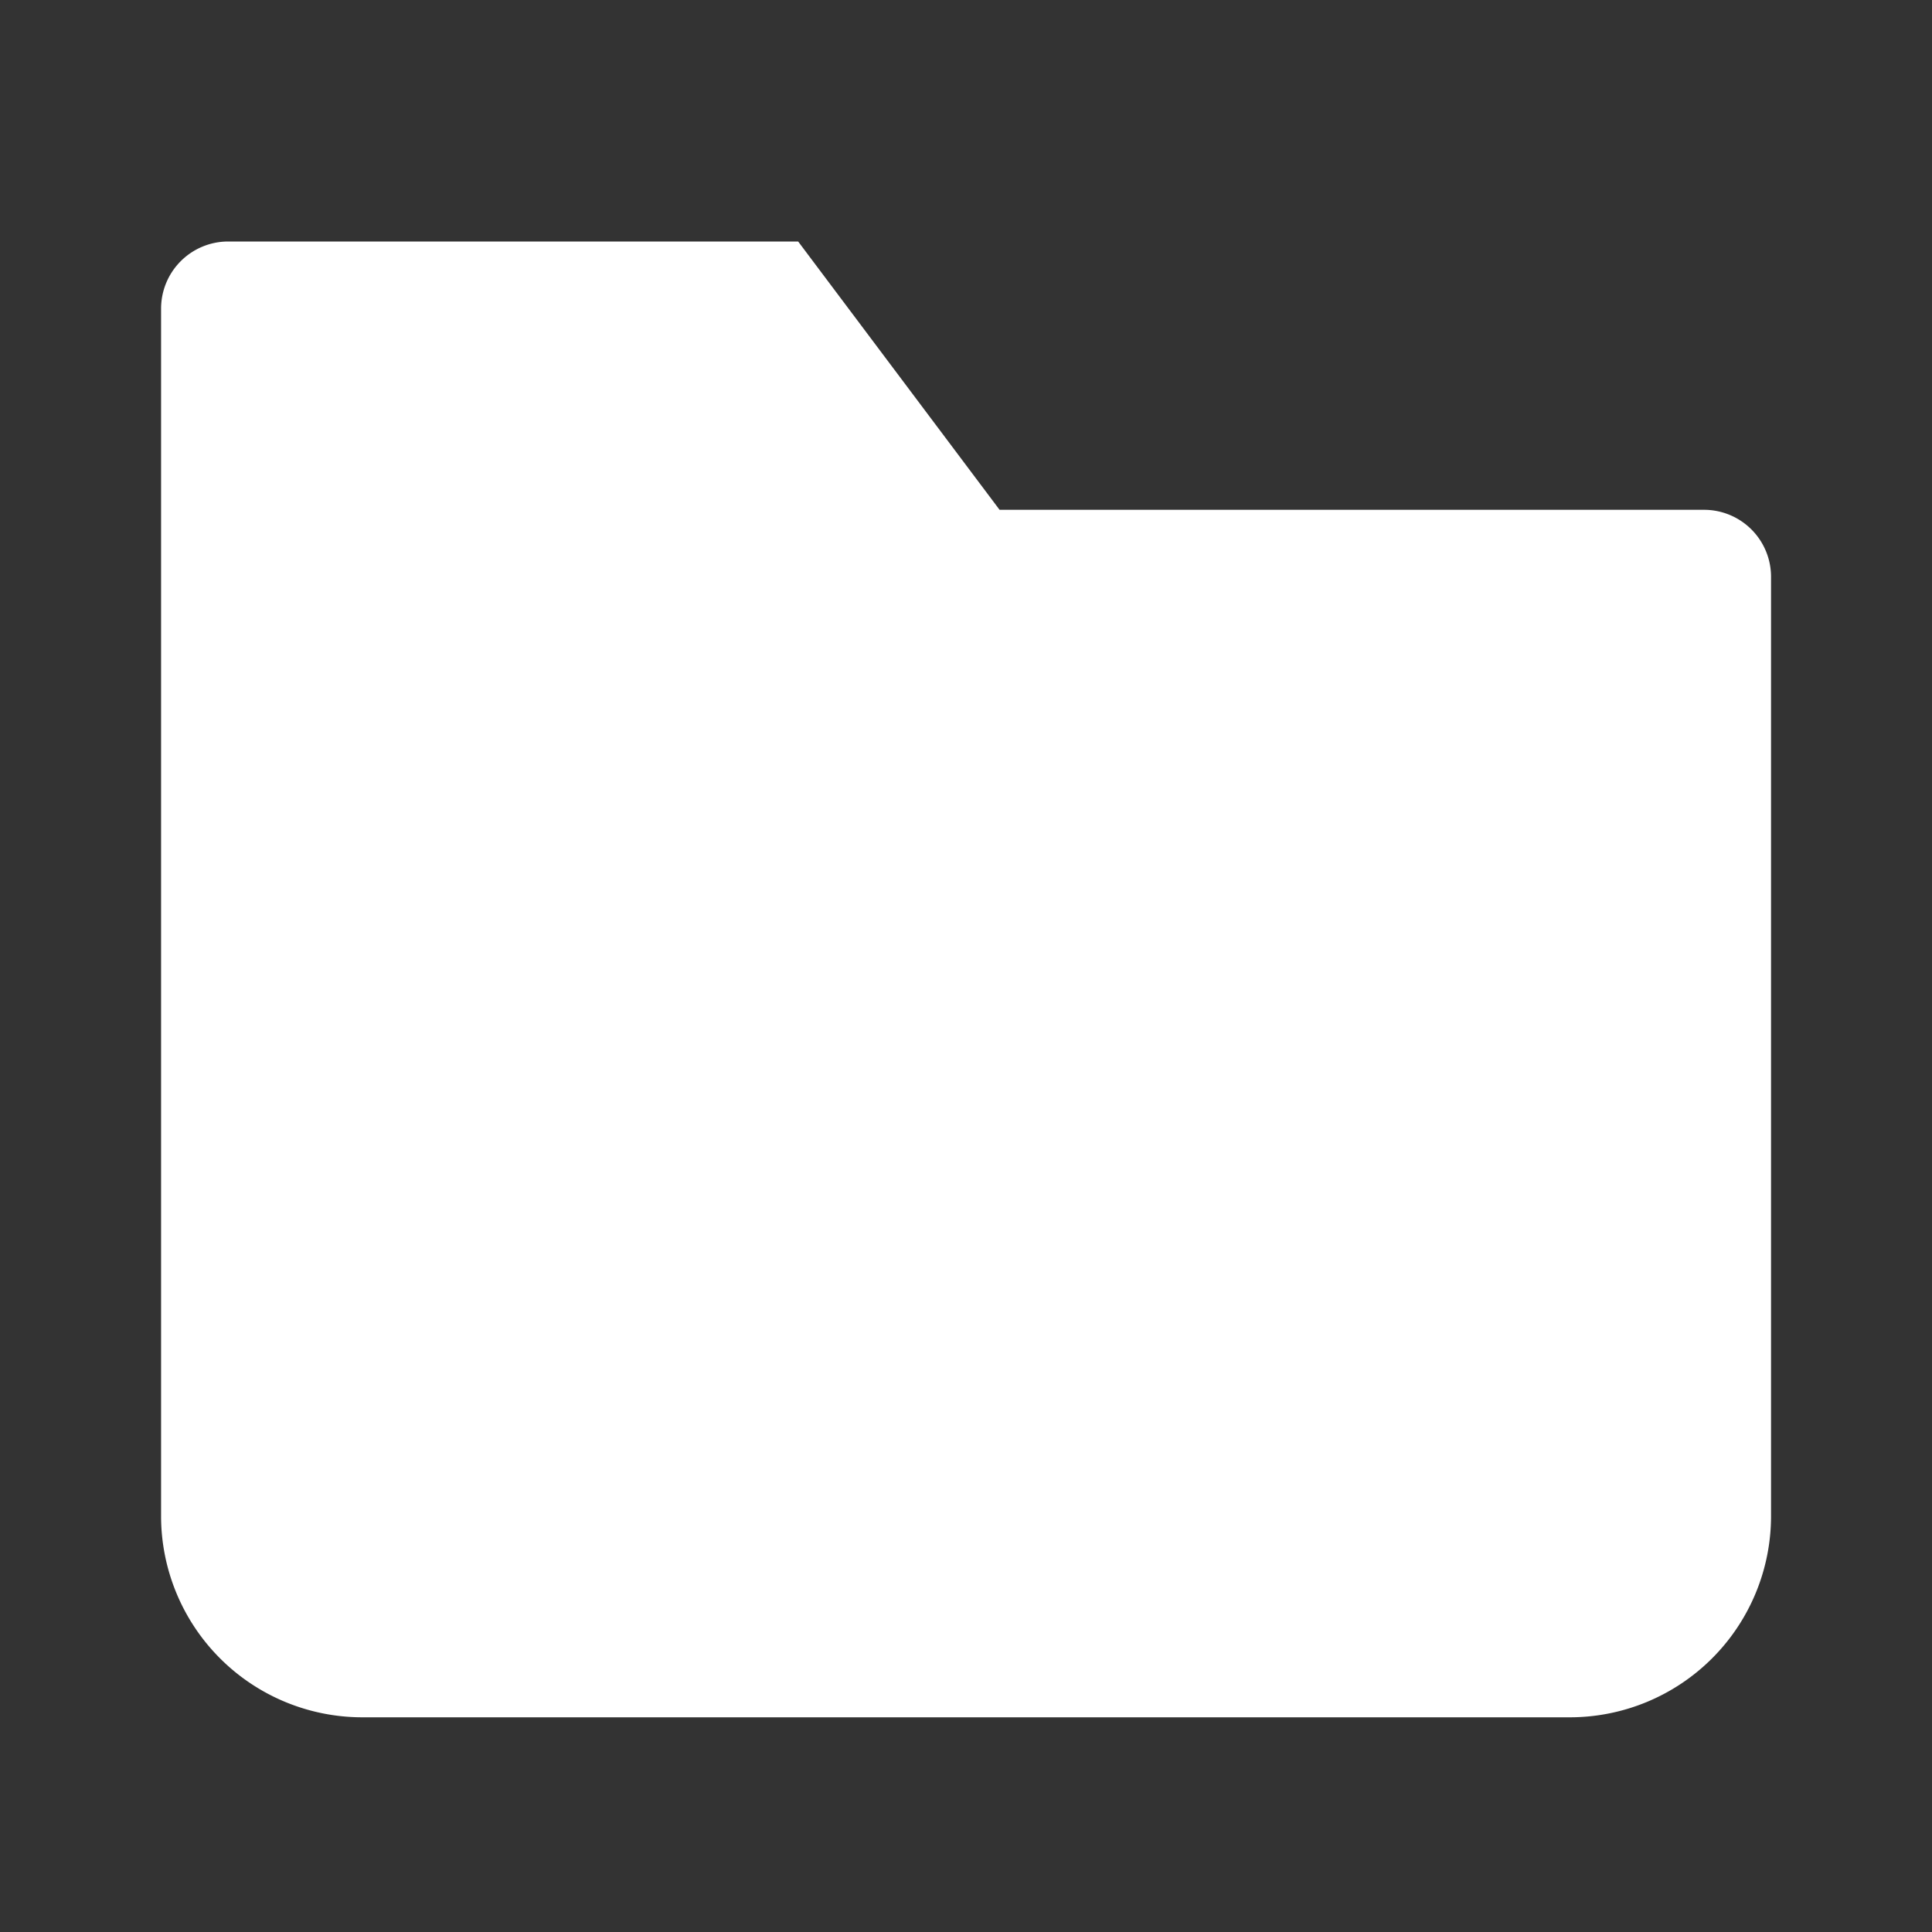 <svg xmlns="http://www.w3.org/2000/svg" width="16" height="16" fill="none" viewBox="0 0 16 16">
  <rect x="0" y="0" width="16" height="16" fill="#333333" stroke="none"/>
  <path fill="#fff" d="M8.278 4.222 6.61 2H1.89a.556.556 0 0 0-.556.556v10A1.667 1.667 0 0 0 3 14.222h10a1.667 1.667 0 0 0 1.667-1.666V4.778a.555.555 0 0 0-.556-.556H8.278Z"/>
</svg>
